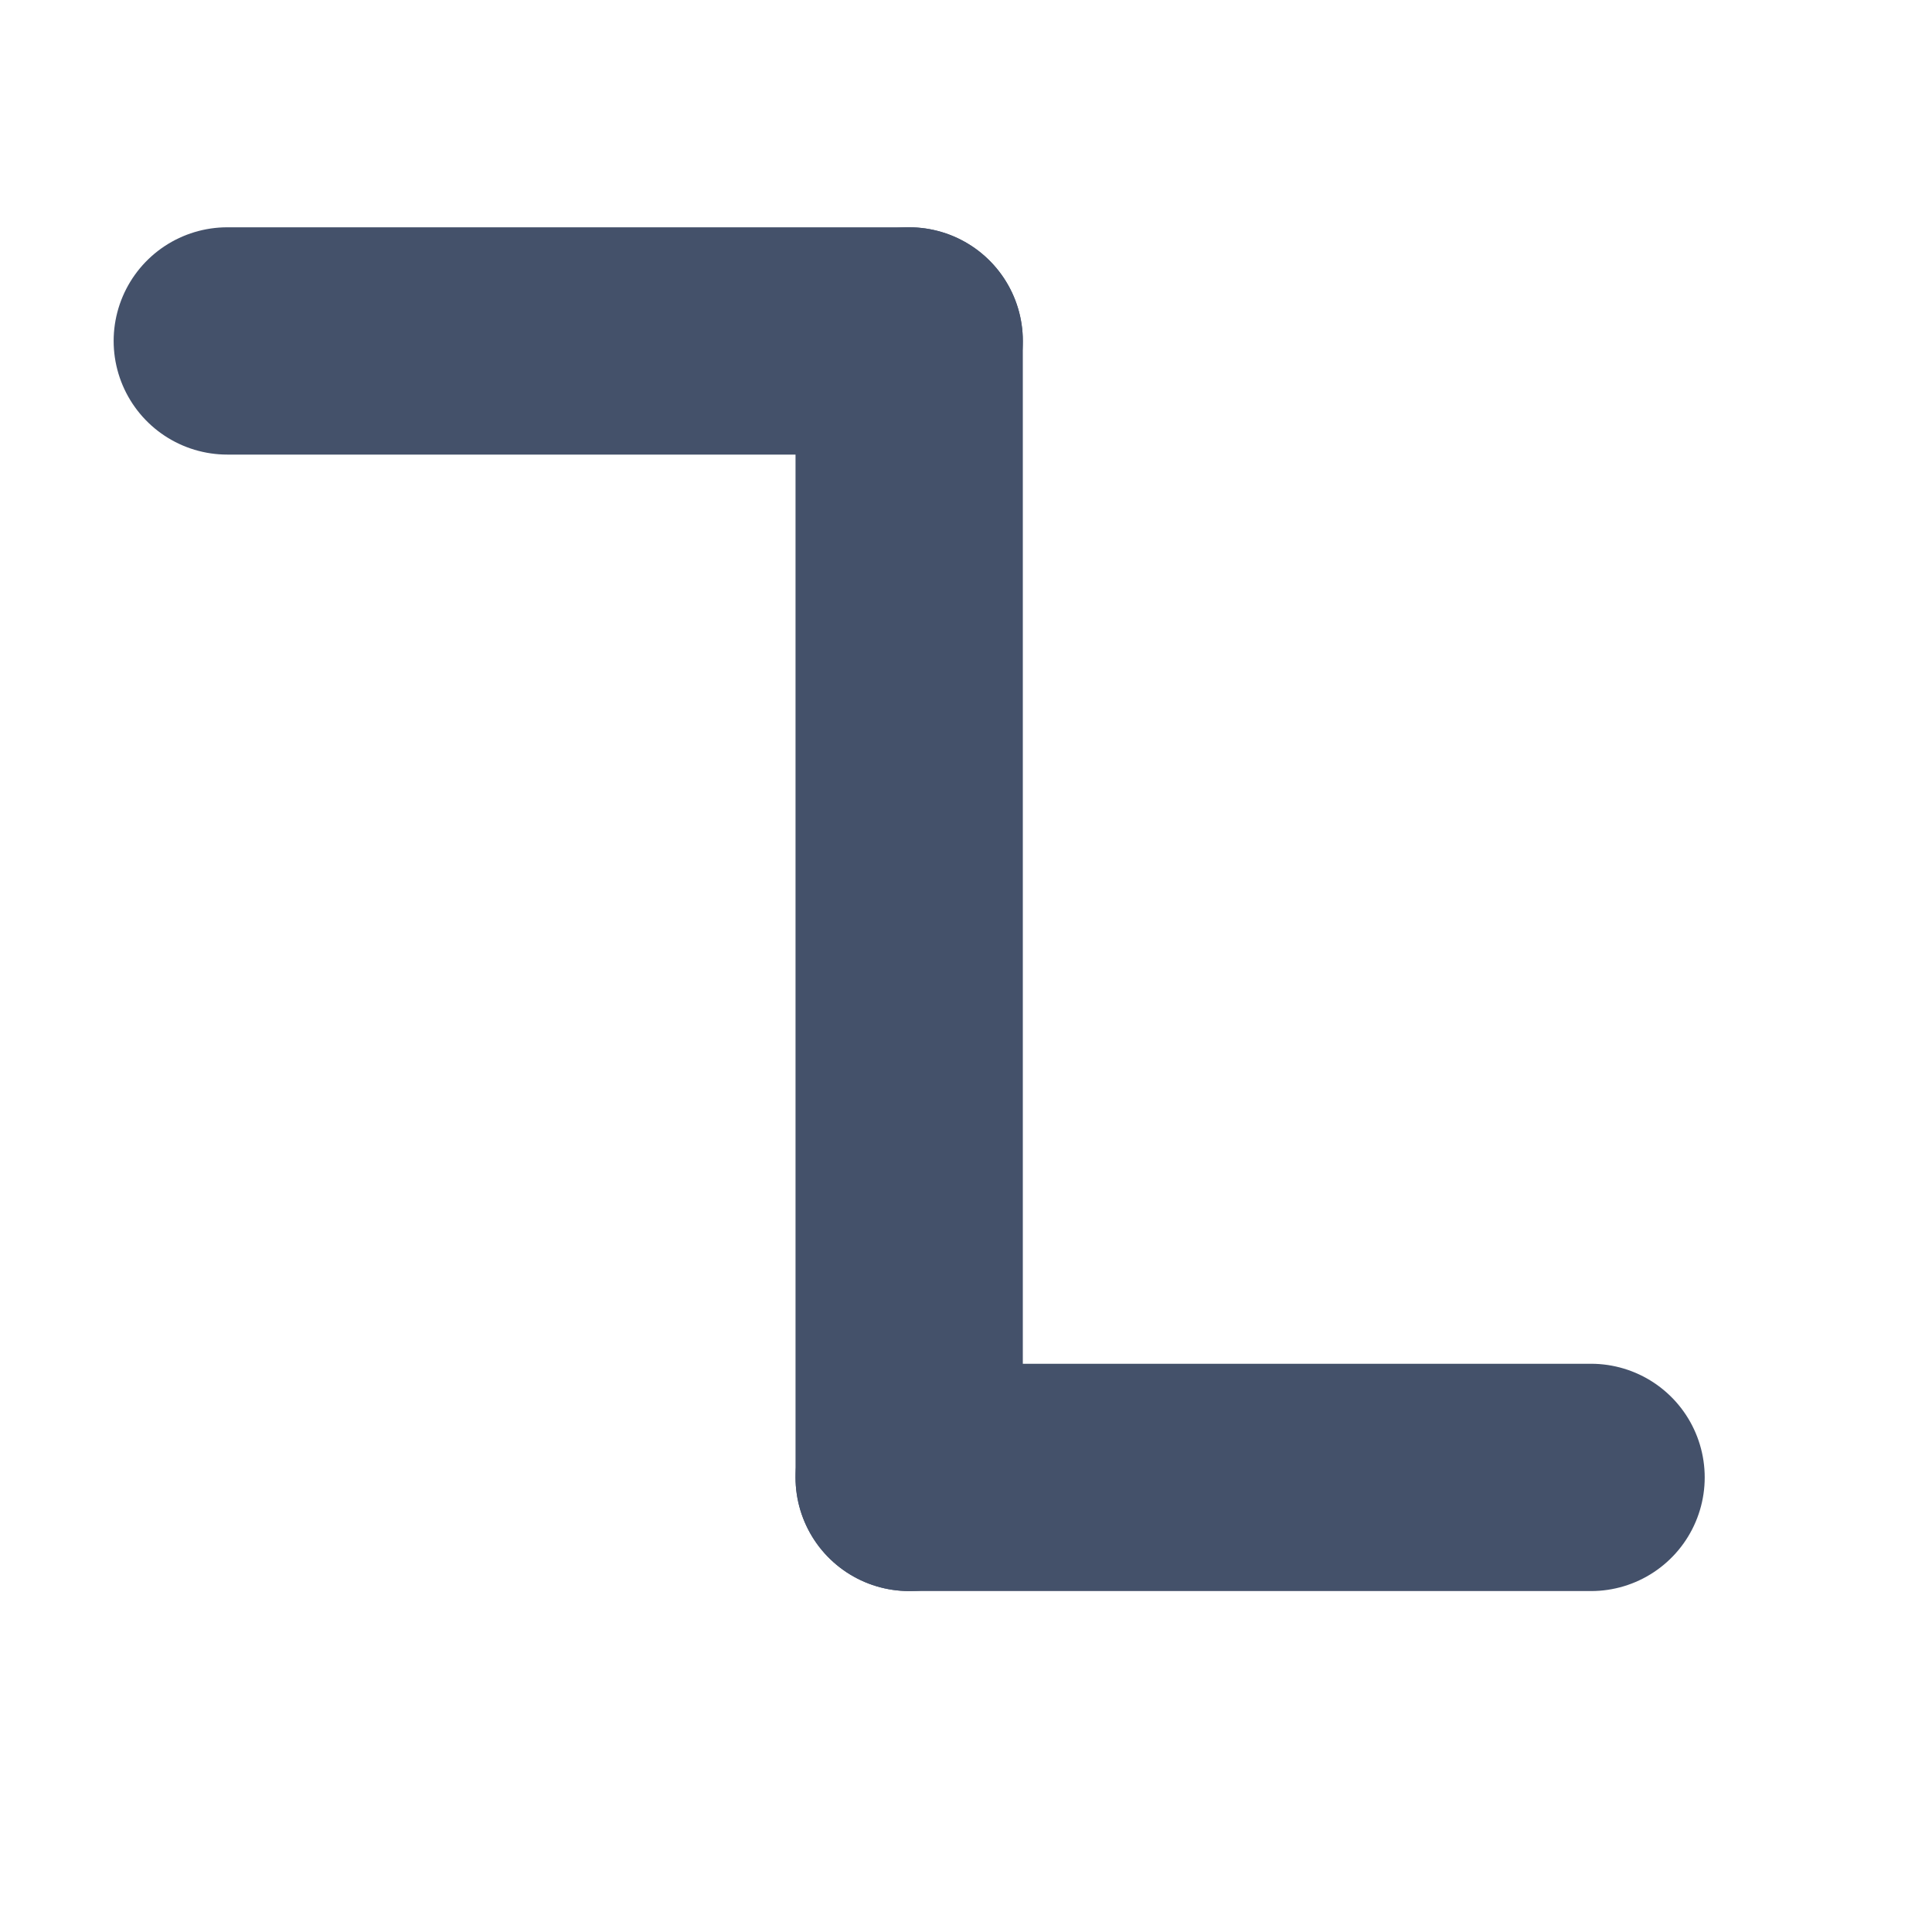 <svg width="17" height="17" viewBox="0 0 17 17" fill="none" xmlns="http://www.w3.org/2000/svg">
<line x1="8" y1="3" x2="8" y2="13" stroke="#44516A" stroke-width="2" stroke-linecap="round"/>
<line x1="2" y1="3" x2="8" y2="3" stroke="#44516A" stroke-width="2" stroke-linecap="round"/>
<line x1="8" y1="13" x2="14" y2="13" stroke="#44516A" stroke-width="2" stroke-linecap="round"/>
</svg>

